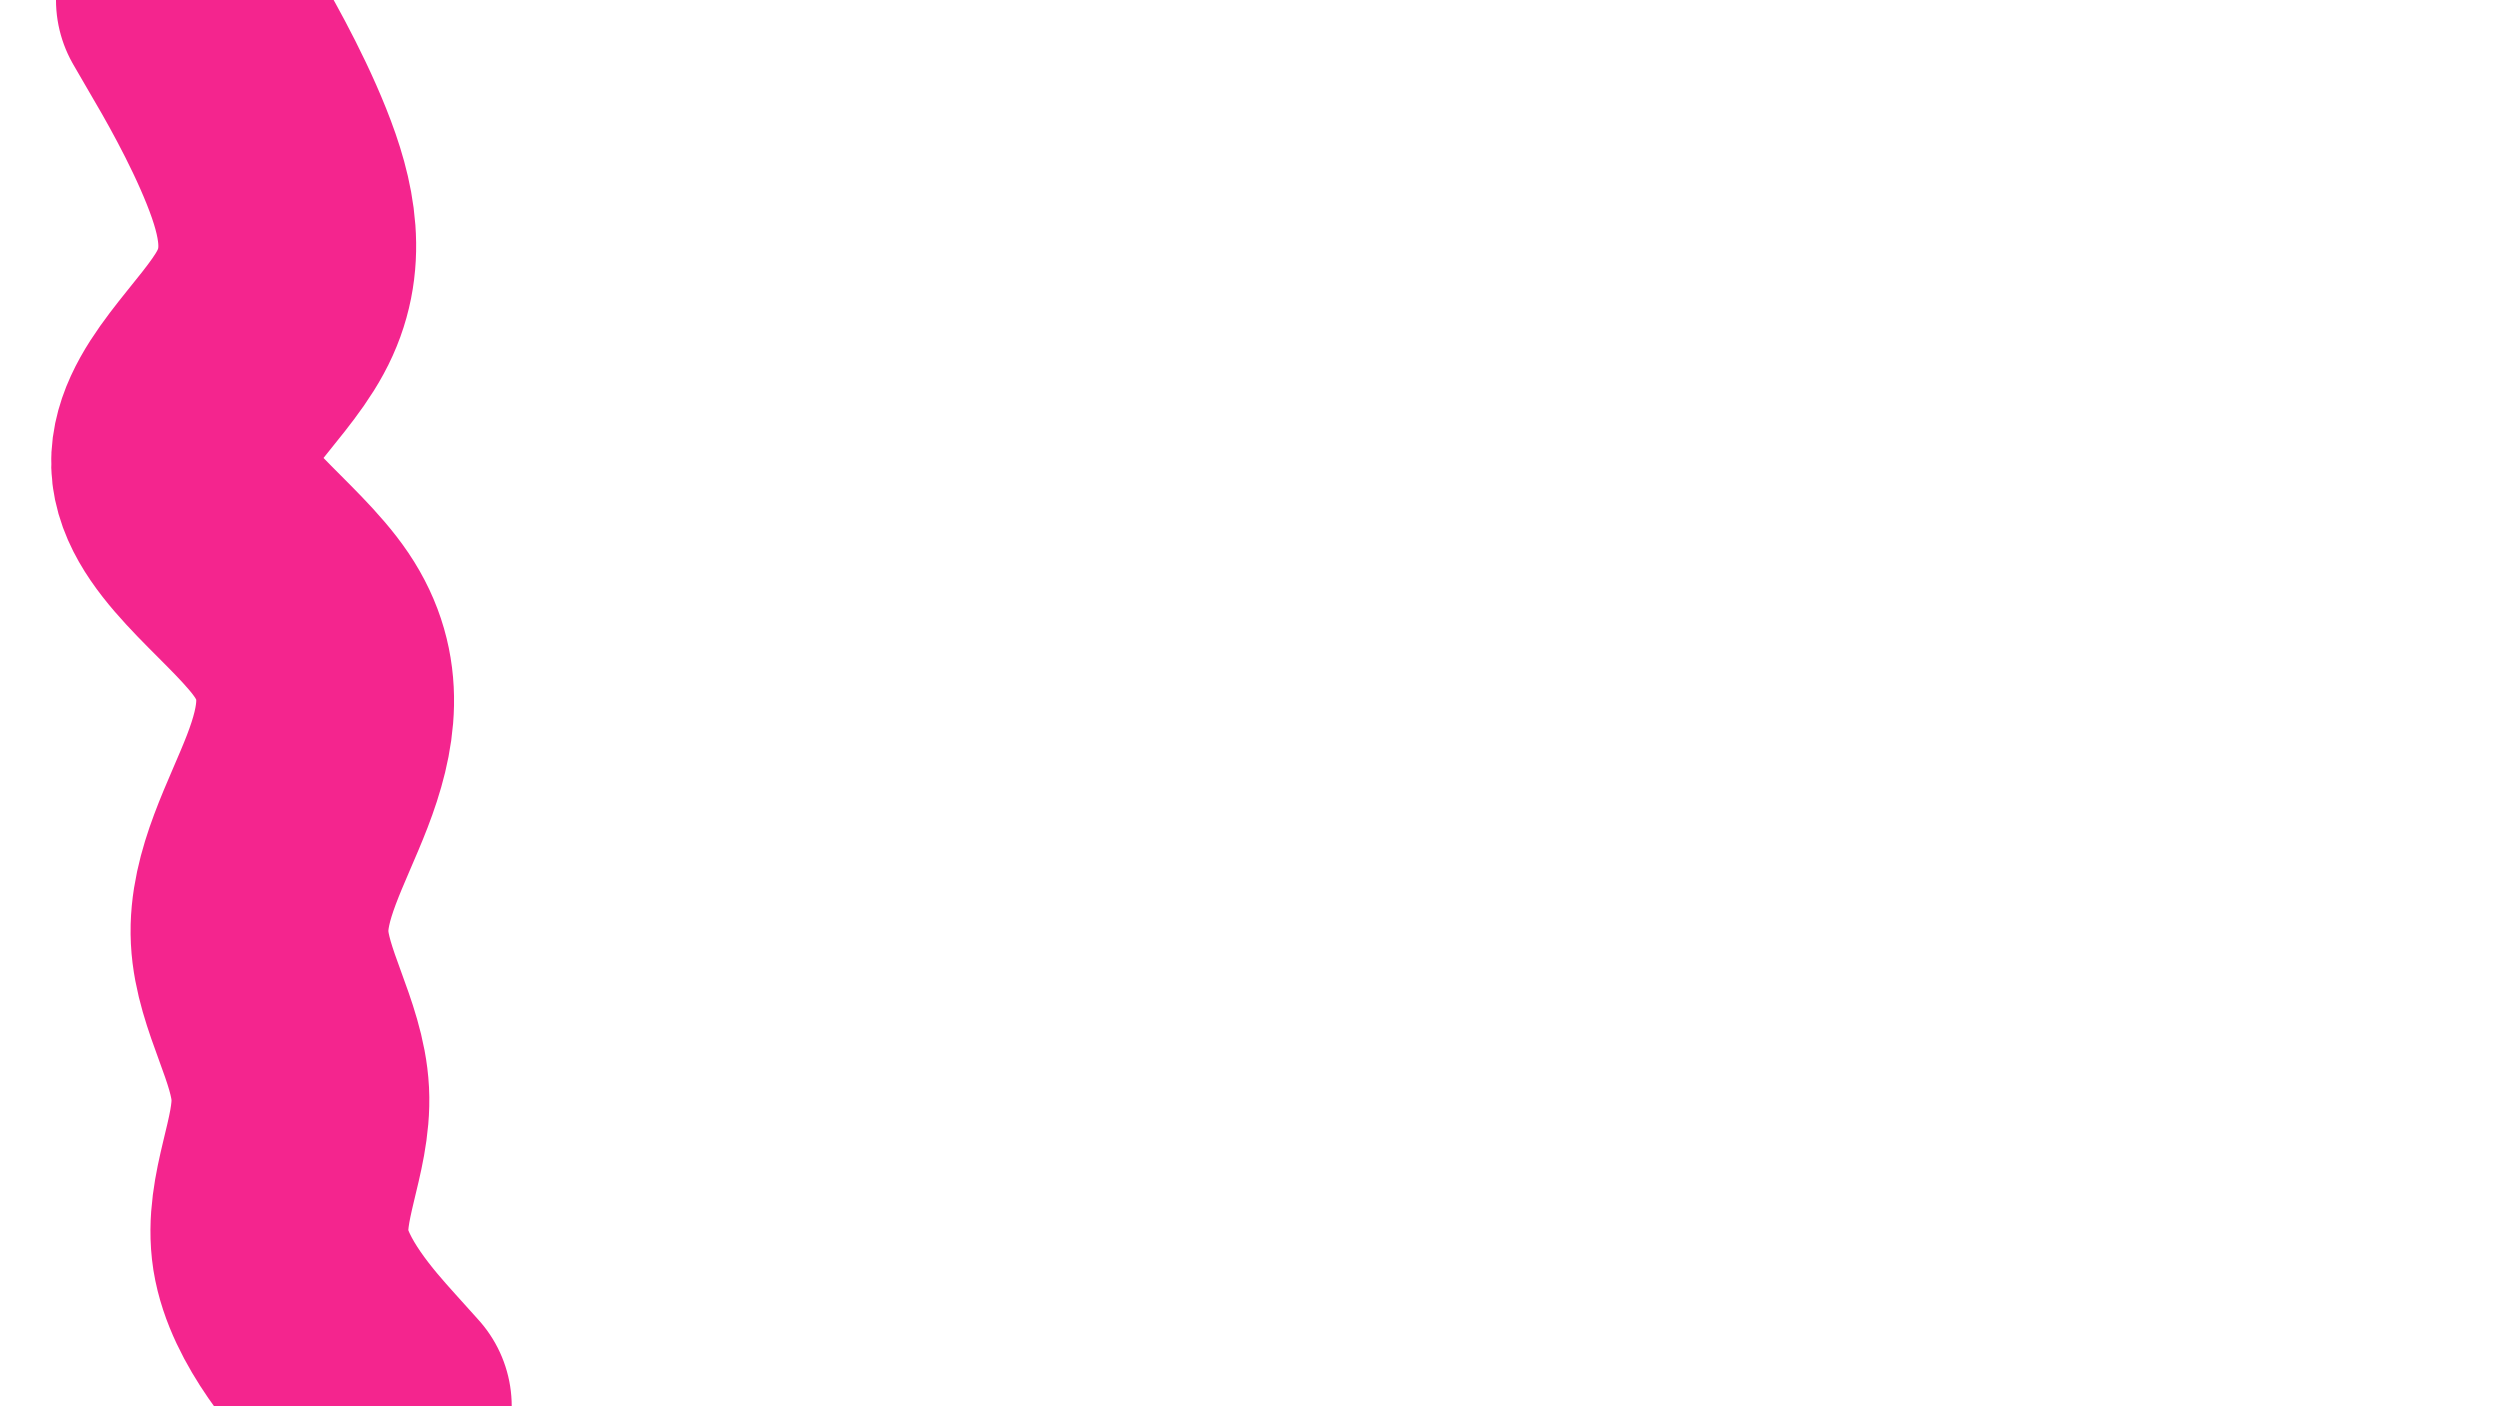 <svg id="visual" viewBox="0 0 960 540" width="960" height="540" xmlns="http://www.w3.org/2000/svg" xmlns:xlink="http://www.w3.org/1999/xlink" version="1.1"><rect x="0" y="0" width="960" height="540" fill="#FFF"></rect><path d="M71 0L76.8 10C82.7 20 94.3 40 102.3 60C110.3 80 114.7 100 103.8 120C93 140 67 160 69.3 180C71.7 200 102.3 220 115.8 240C129.3 260 125.7 280 118 300C110.3 320 98.7 340 99.7 360C100.7 380 114.3 400 115.3 420C116.3 440 104.7 460 107.8 480C111 500 129 520 138 530L147 540" fill="none" stroke-linecap="round" stroke-linejoin="miter" stroke="#F4258E" stroke-width="99"></path></svg>